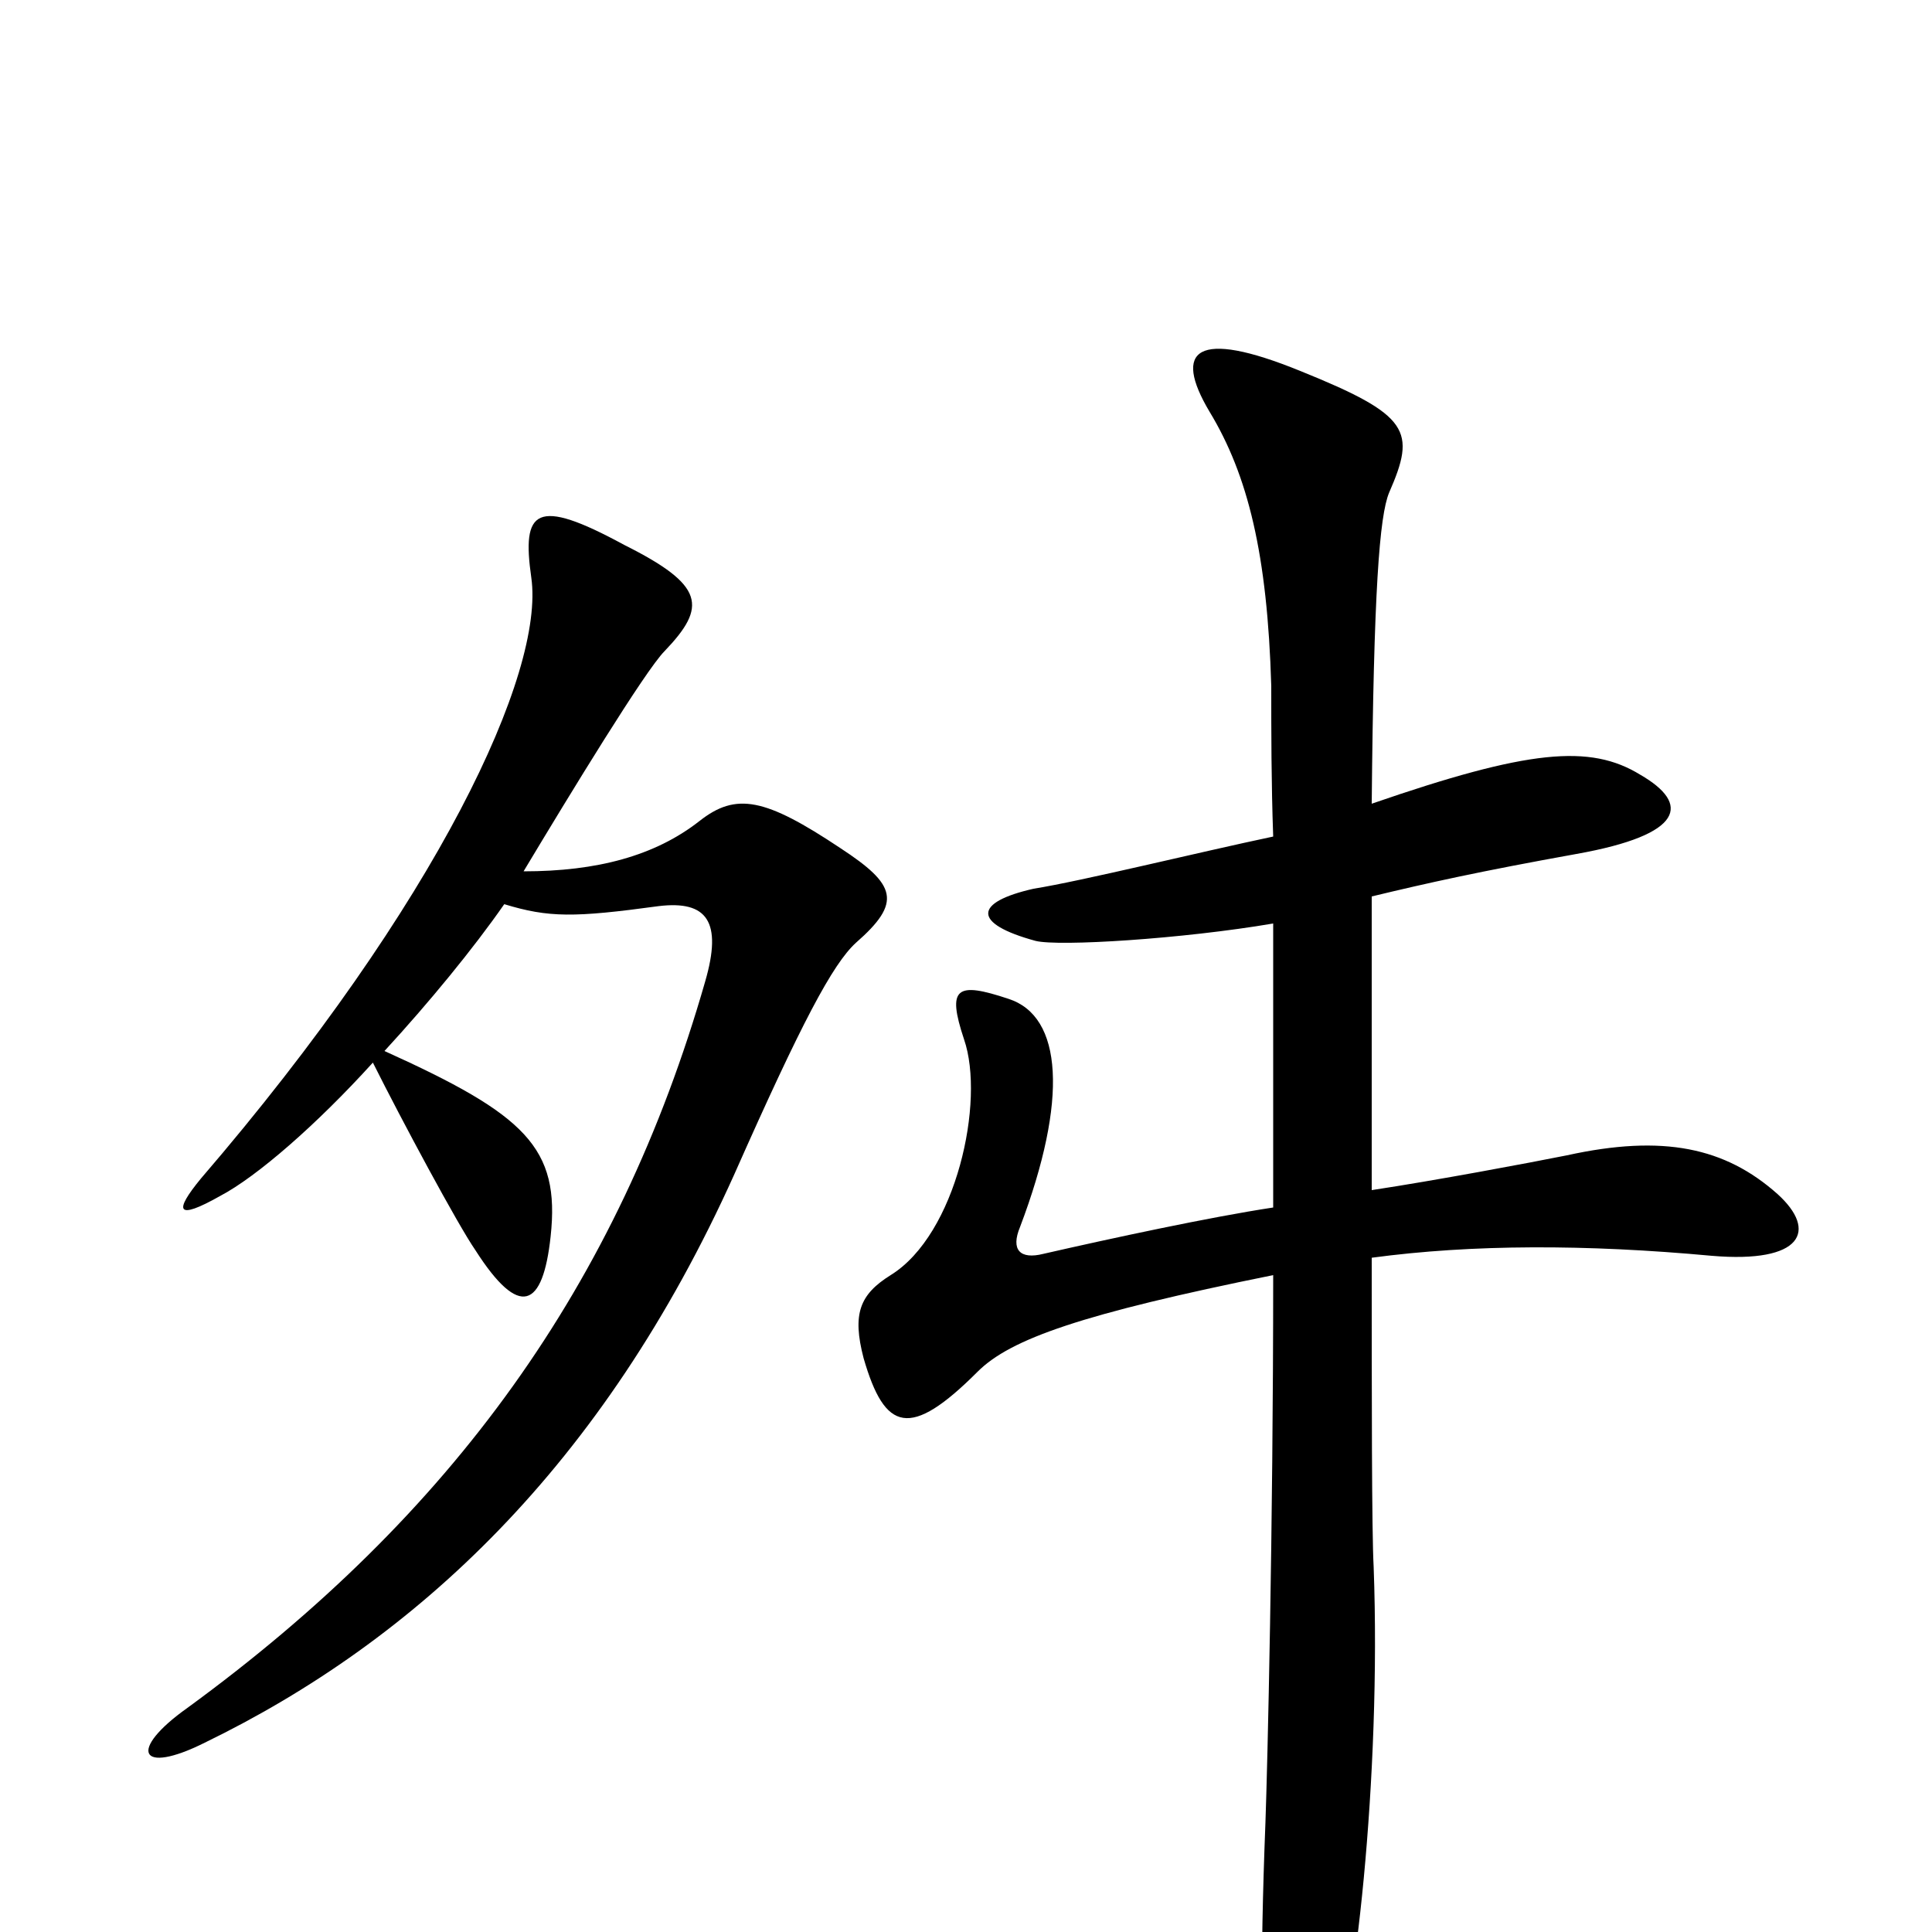 <svg xmlns="http://www.w3.org/2000/svg" viewBox="0 -1000 1000 1000">
	<path fill="#000000" d="M443 -512C467 -533 464 -542 435 -561C396 -587 381 -590 362 -575C339 -557 309 -549 271 -549C295 -589 334 -653 344 -663C366 -686 365 -697 323 -718C277 -743 270 -736 275 -701C282 -652 227 -533 104 -390C90 -373 91 -368 114 -381C133 -391 164 -418 193 -450C208 -420 237 -366 246 -353C269 -317 281 -323 285 -360C290 -406 272 -423 199 -456C222 -481 245 -509 261 -532C284 -525 297 -525 341 -531C366 -534 374 -523 365 -492C320 -335 234 -216 97 -116C66 -94 72 -81 106 -98C215 -151 312 -241 380 -392C415 -471 431 -501 443 -512ZM920 -382C893 -406 861 -413 811 -402C791 -398 743 -389 710 -384C710 -447 710 -496 710 -536C739 -543 766 -549 816 -558C872 -568 875 -584 849 -599C823 -615 791 -612 710 -584C711 -694 714 -733 719 -745C733 -777 730 -785 673 -808C619 -830 607 -819 626 -787C646 -754 656 -713 658 -645C658 -621 658 -595 659 -567C621 -559 560 -544 535 -540C504 -533 503 -522 536 -513C548 -510 612 -514 659 -522C659 -476 659 -425 659 -375C626 -370 575 -359 540 -351C528 -348 523 -353 528 -365C553 -431 550 -474 522 -483C495 -492 490 -489 499 -462C510 -430 495 -361 461 -340C445 -330 441 -320 447 -297C458 -259 471 -255 506 -290C523 -307 560 -320 659 -340C659 -207 656 -85 655 -57C652 20 653 60 656 71C664 101 675 104 688 75C701 45 715 -81 711 -189C710 -207 710 -277 710 -349C762 -356 821 -356 886 -350C933 -346 941 -363 920 -382Z"/>
</svg>